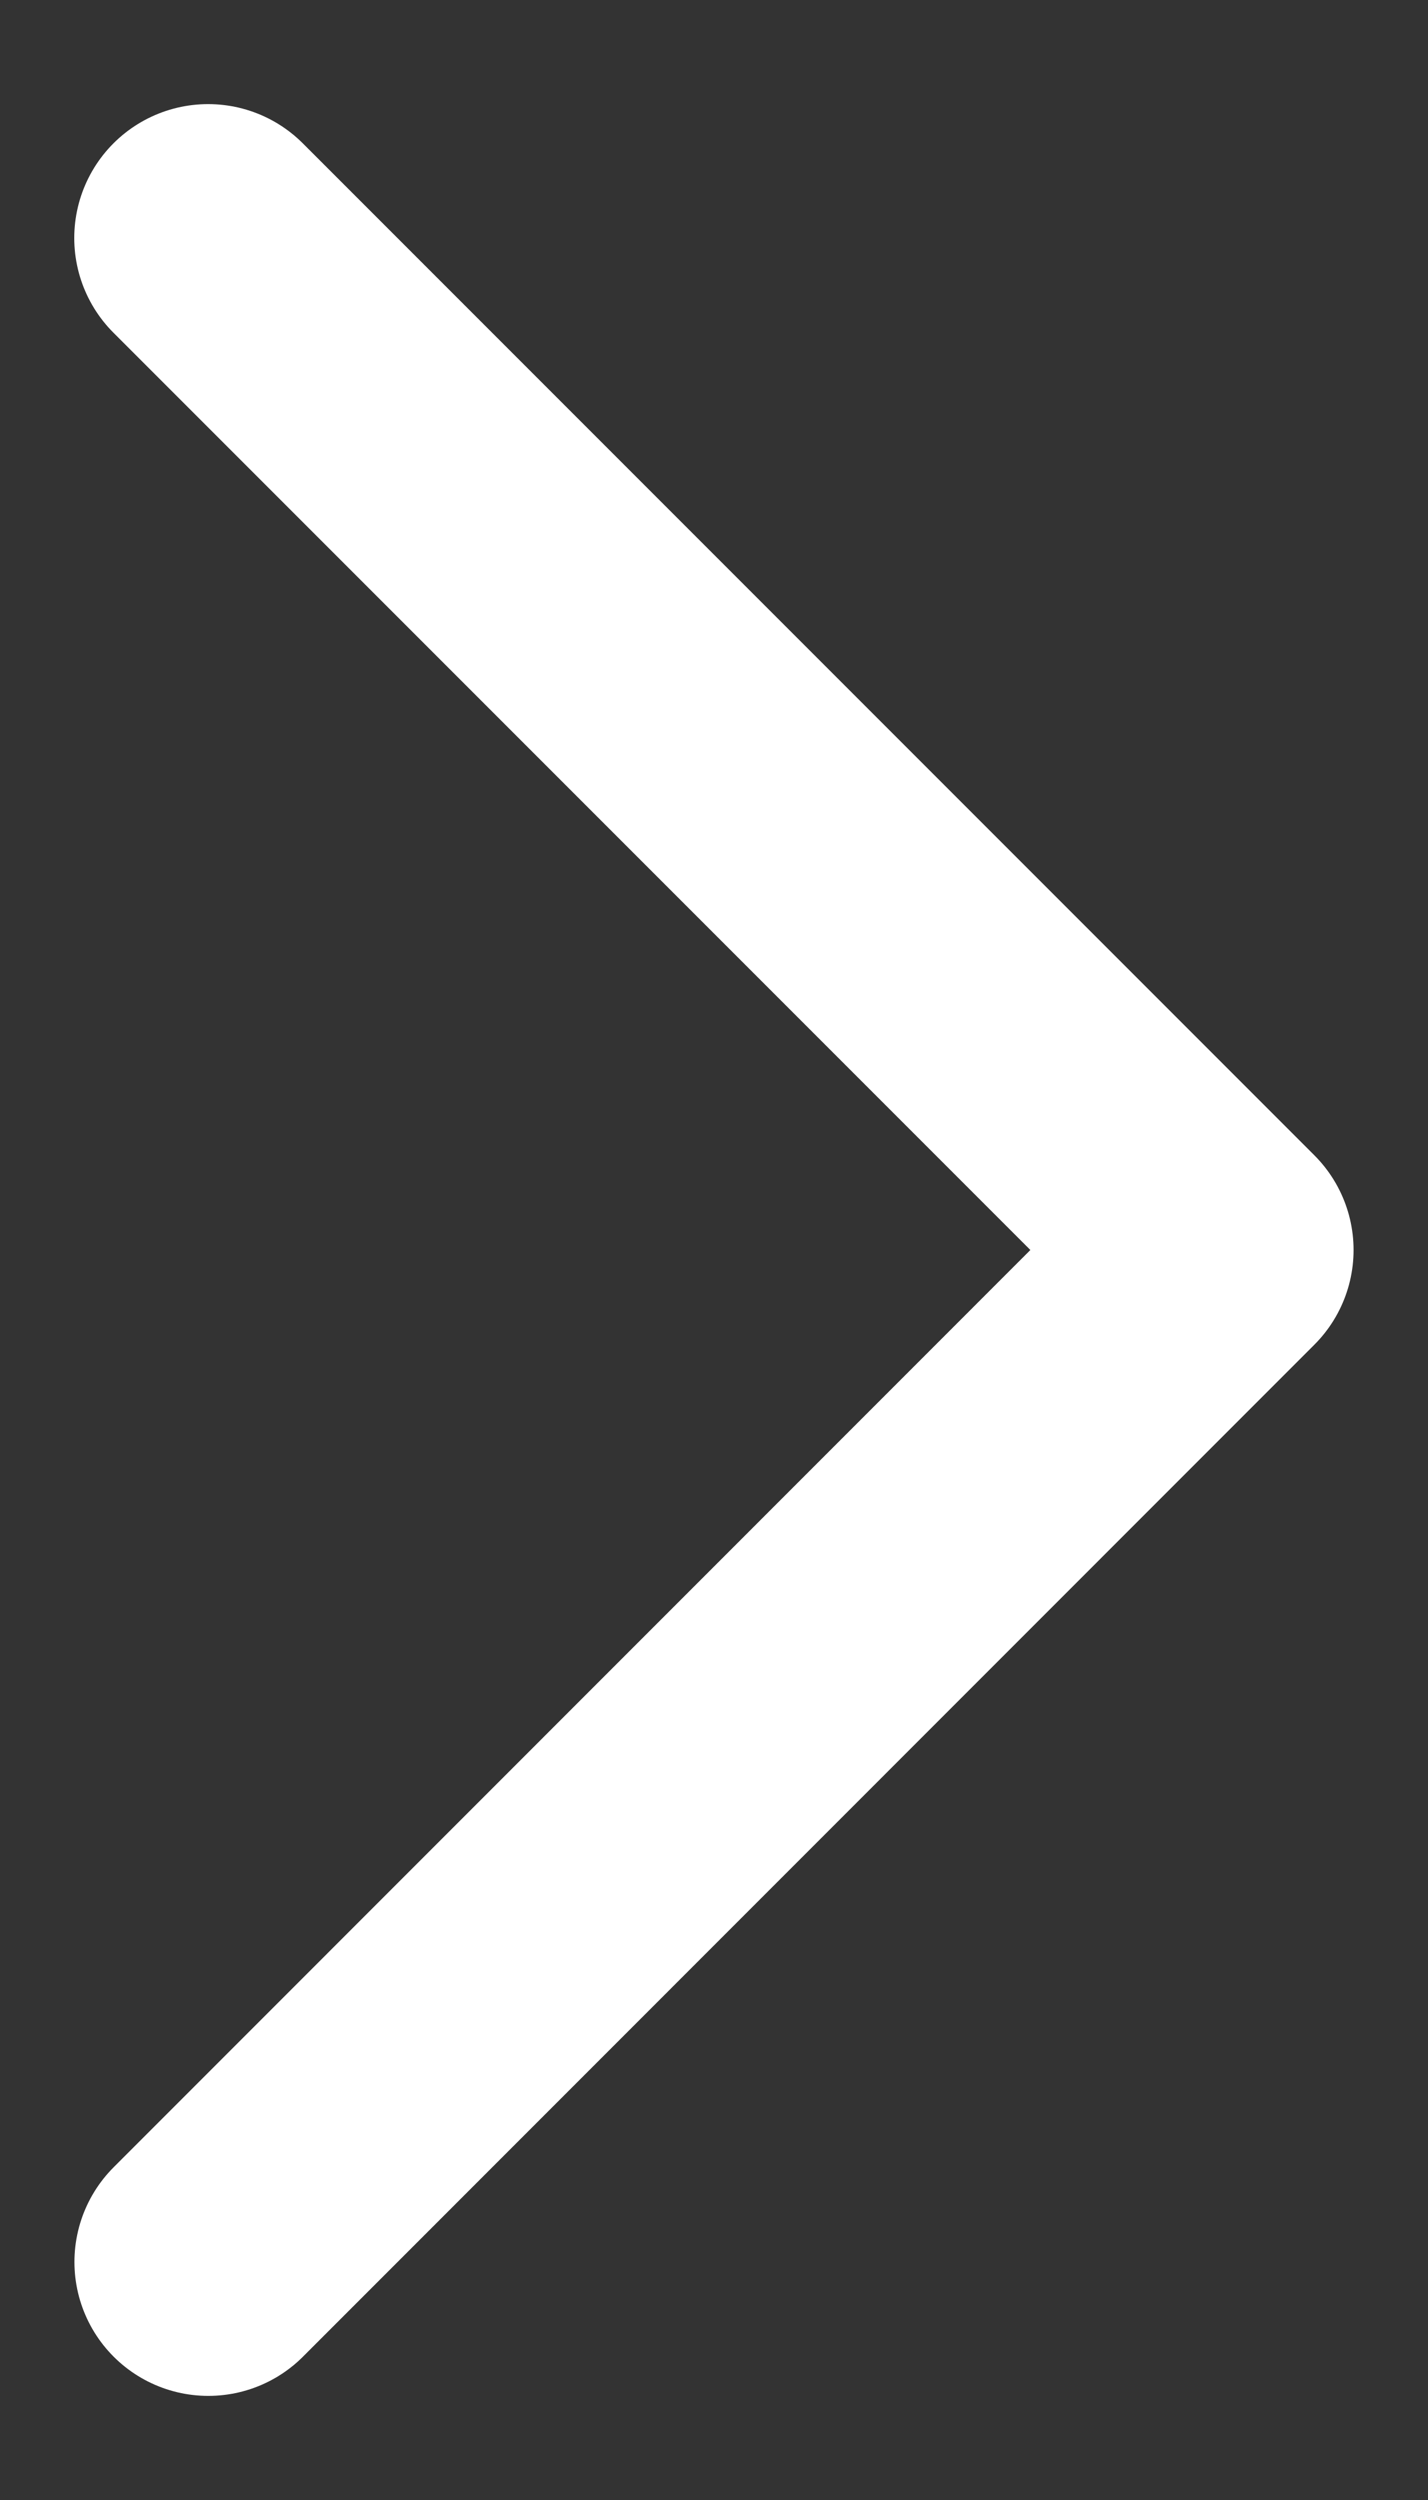 <svg width="8" height="14" fill="none" xmlns="http://www.w3.org/2000/svg"><rect width="100%" height="100%" fill="#333333" stroke="none"/><path d="M1.167 12.667 6.833 7 1.166 1.333" stroke="#fff" stroke-width="1.5" stroke-linecap="round" stroke-linejoin="round"/></svg>